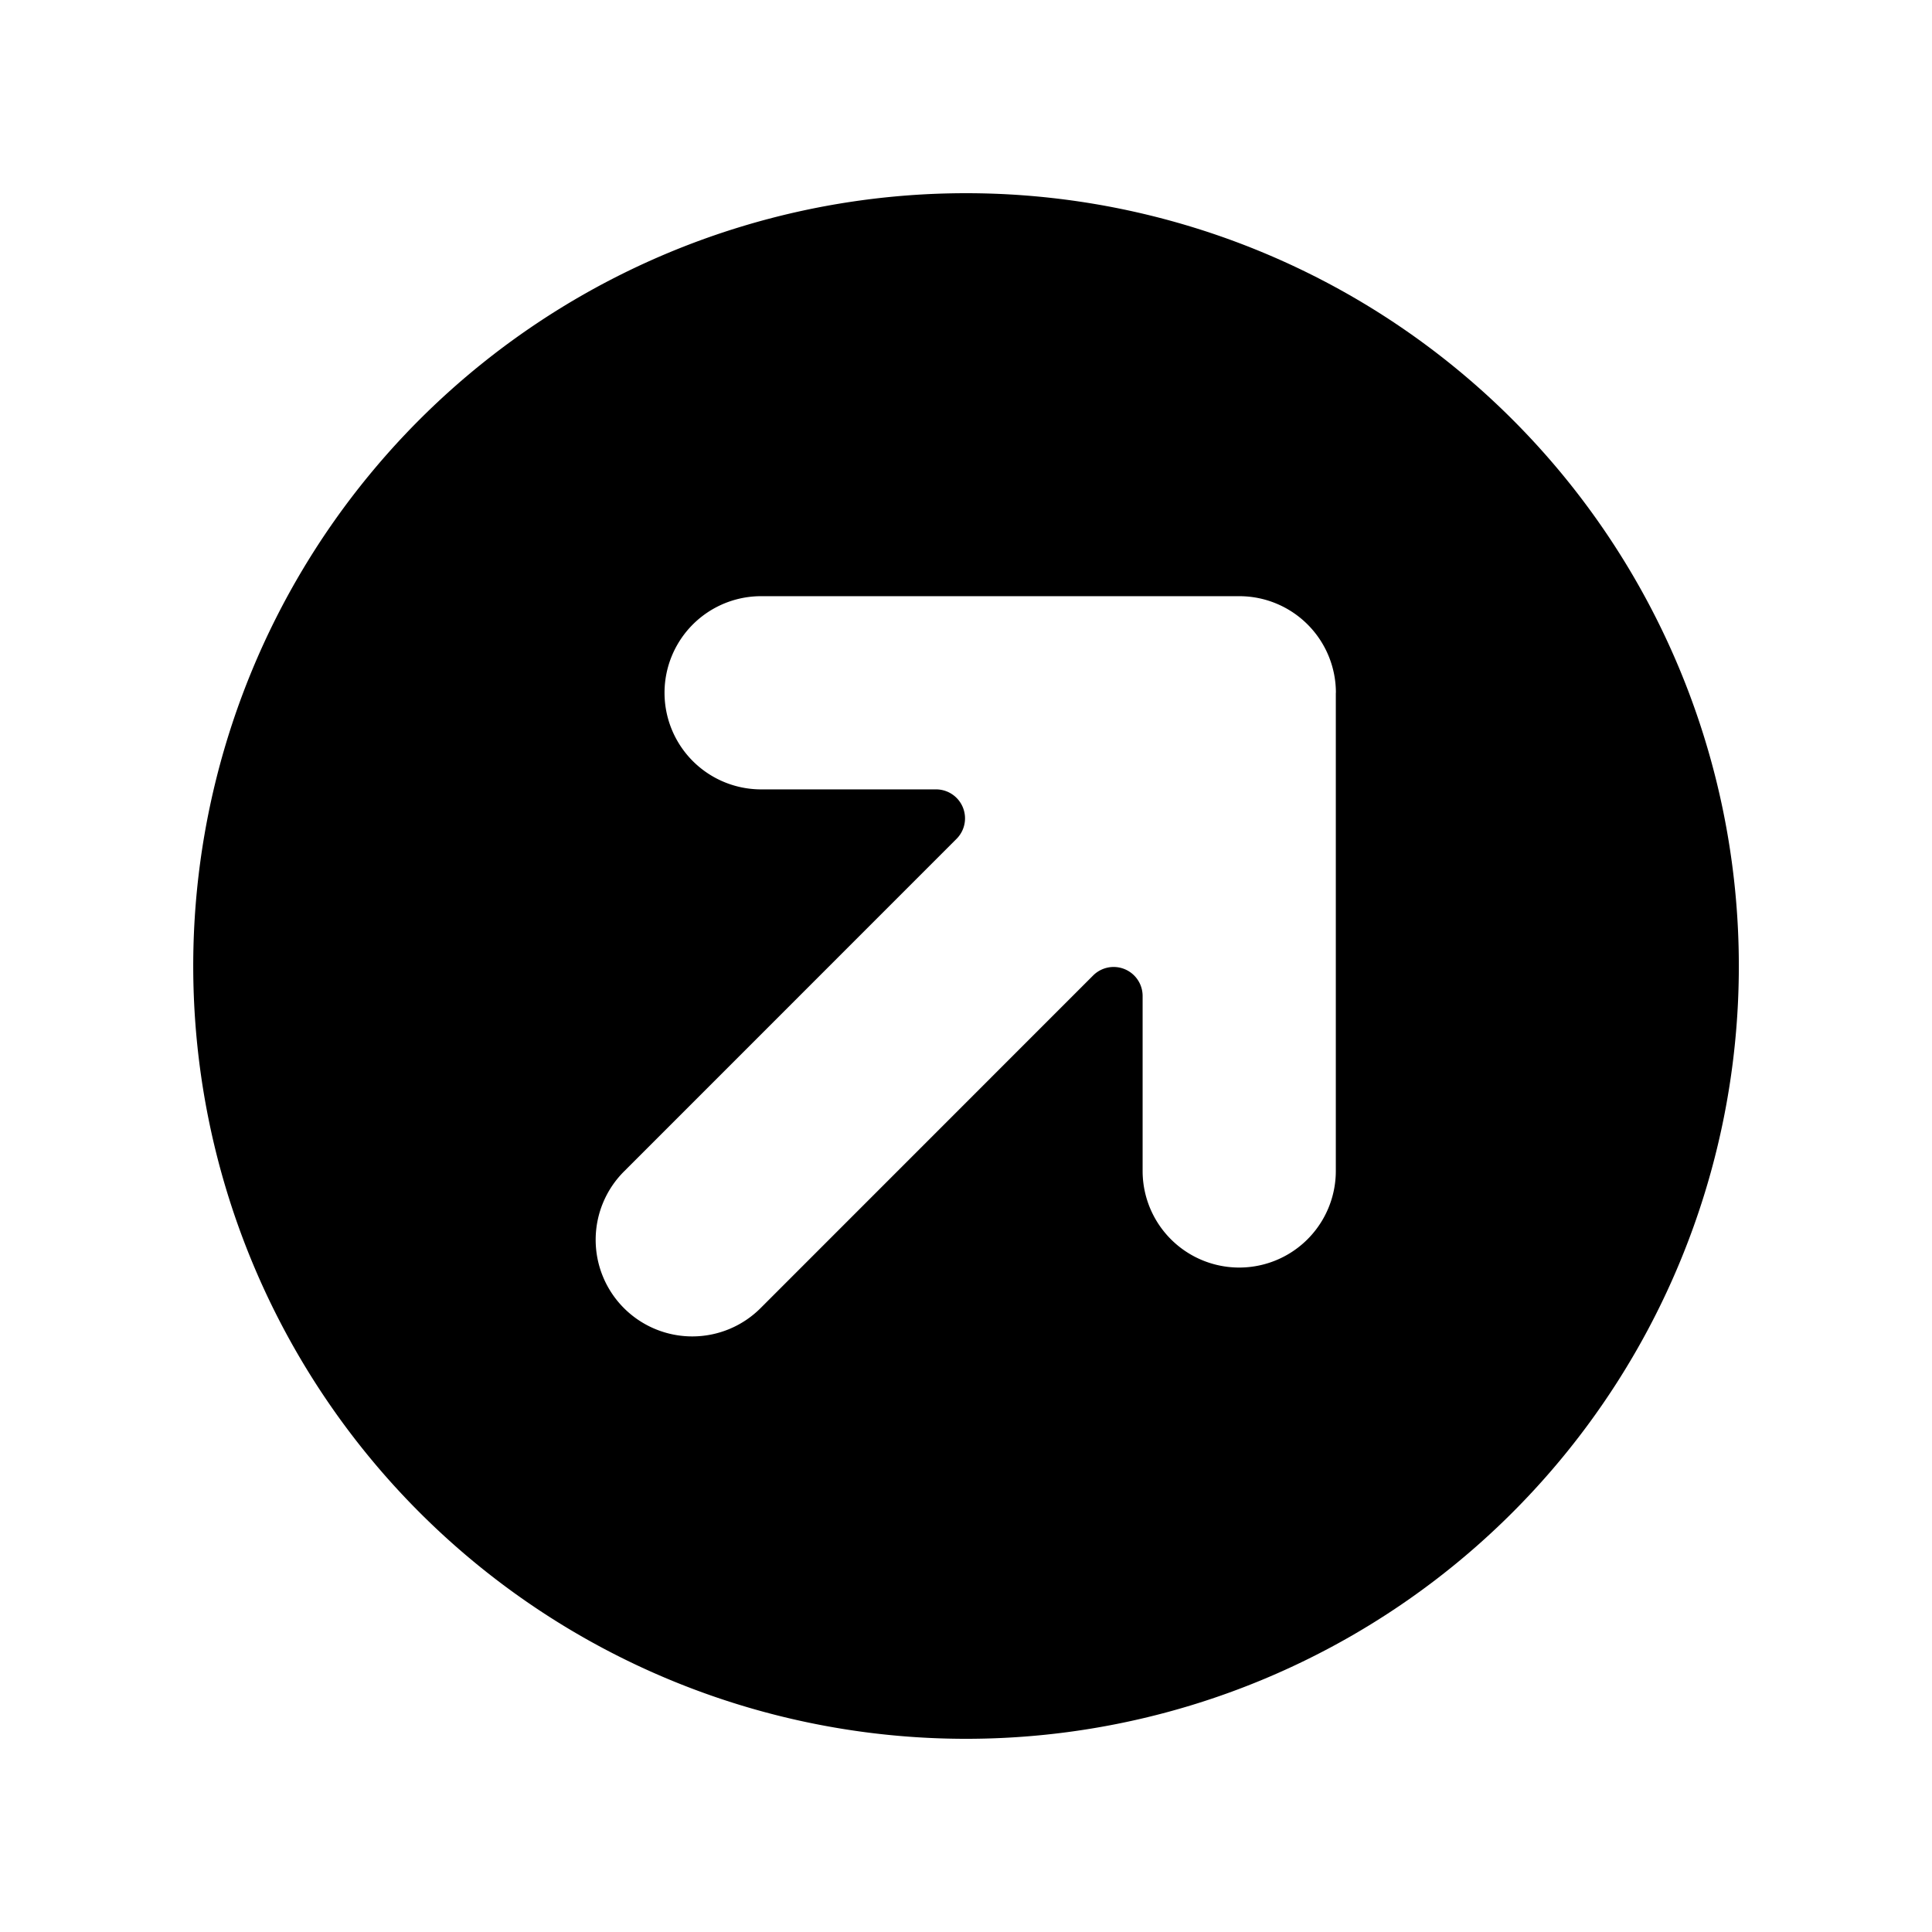 <svg xmlns="http://www.w3.org/2000/svg" width="24" height="24" fill="none" viewBox="0 0 24 24">
  <path fill="#000" fill-rule="evenodd" d="M5.212 18.788a9.6 9.6 0 0 0 13.577 0 9.6 9.6 0 1 0-13.577 0ZM16.595 8.606a1.2 1.2 0 0 0-1.2-1.2h-5.94a1.2 1.2 0 1 0 0 2.4h2.173a.36.36 0 0 1 .255.614l-4.125 4.126a1.2 1.2 0 1 0 1.697 1.697l4.125-4.126a.36.36 0 0 1 .614.255v2.174a1.2 1.2 0 0 0 2.4 0v-5.94Z" clip-rule="evenodd"/>
</svg>
